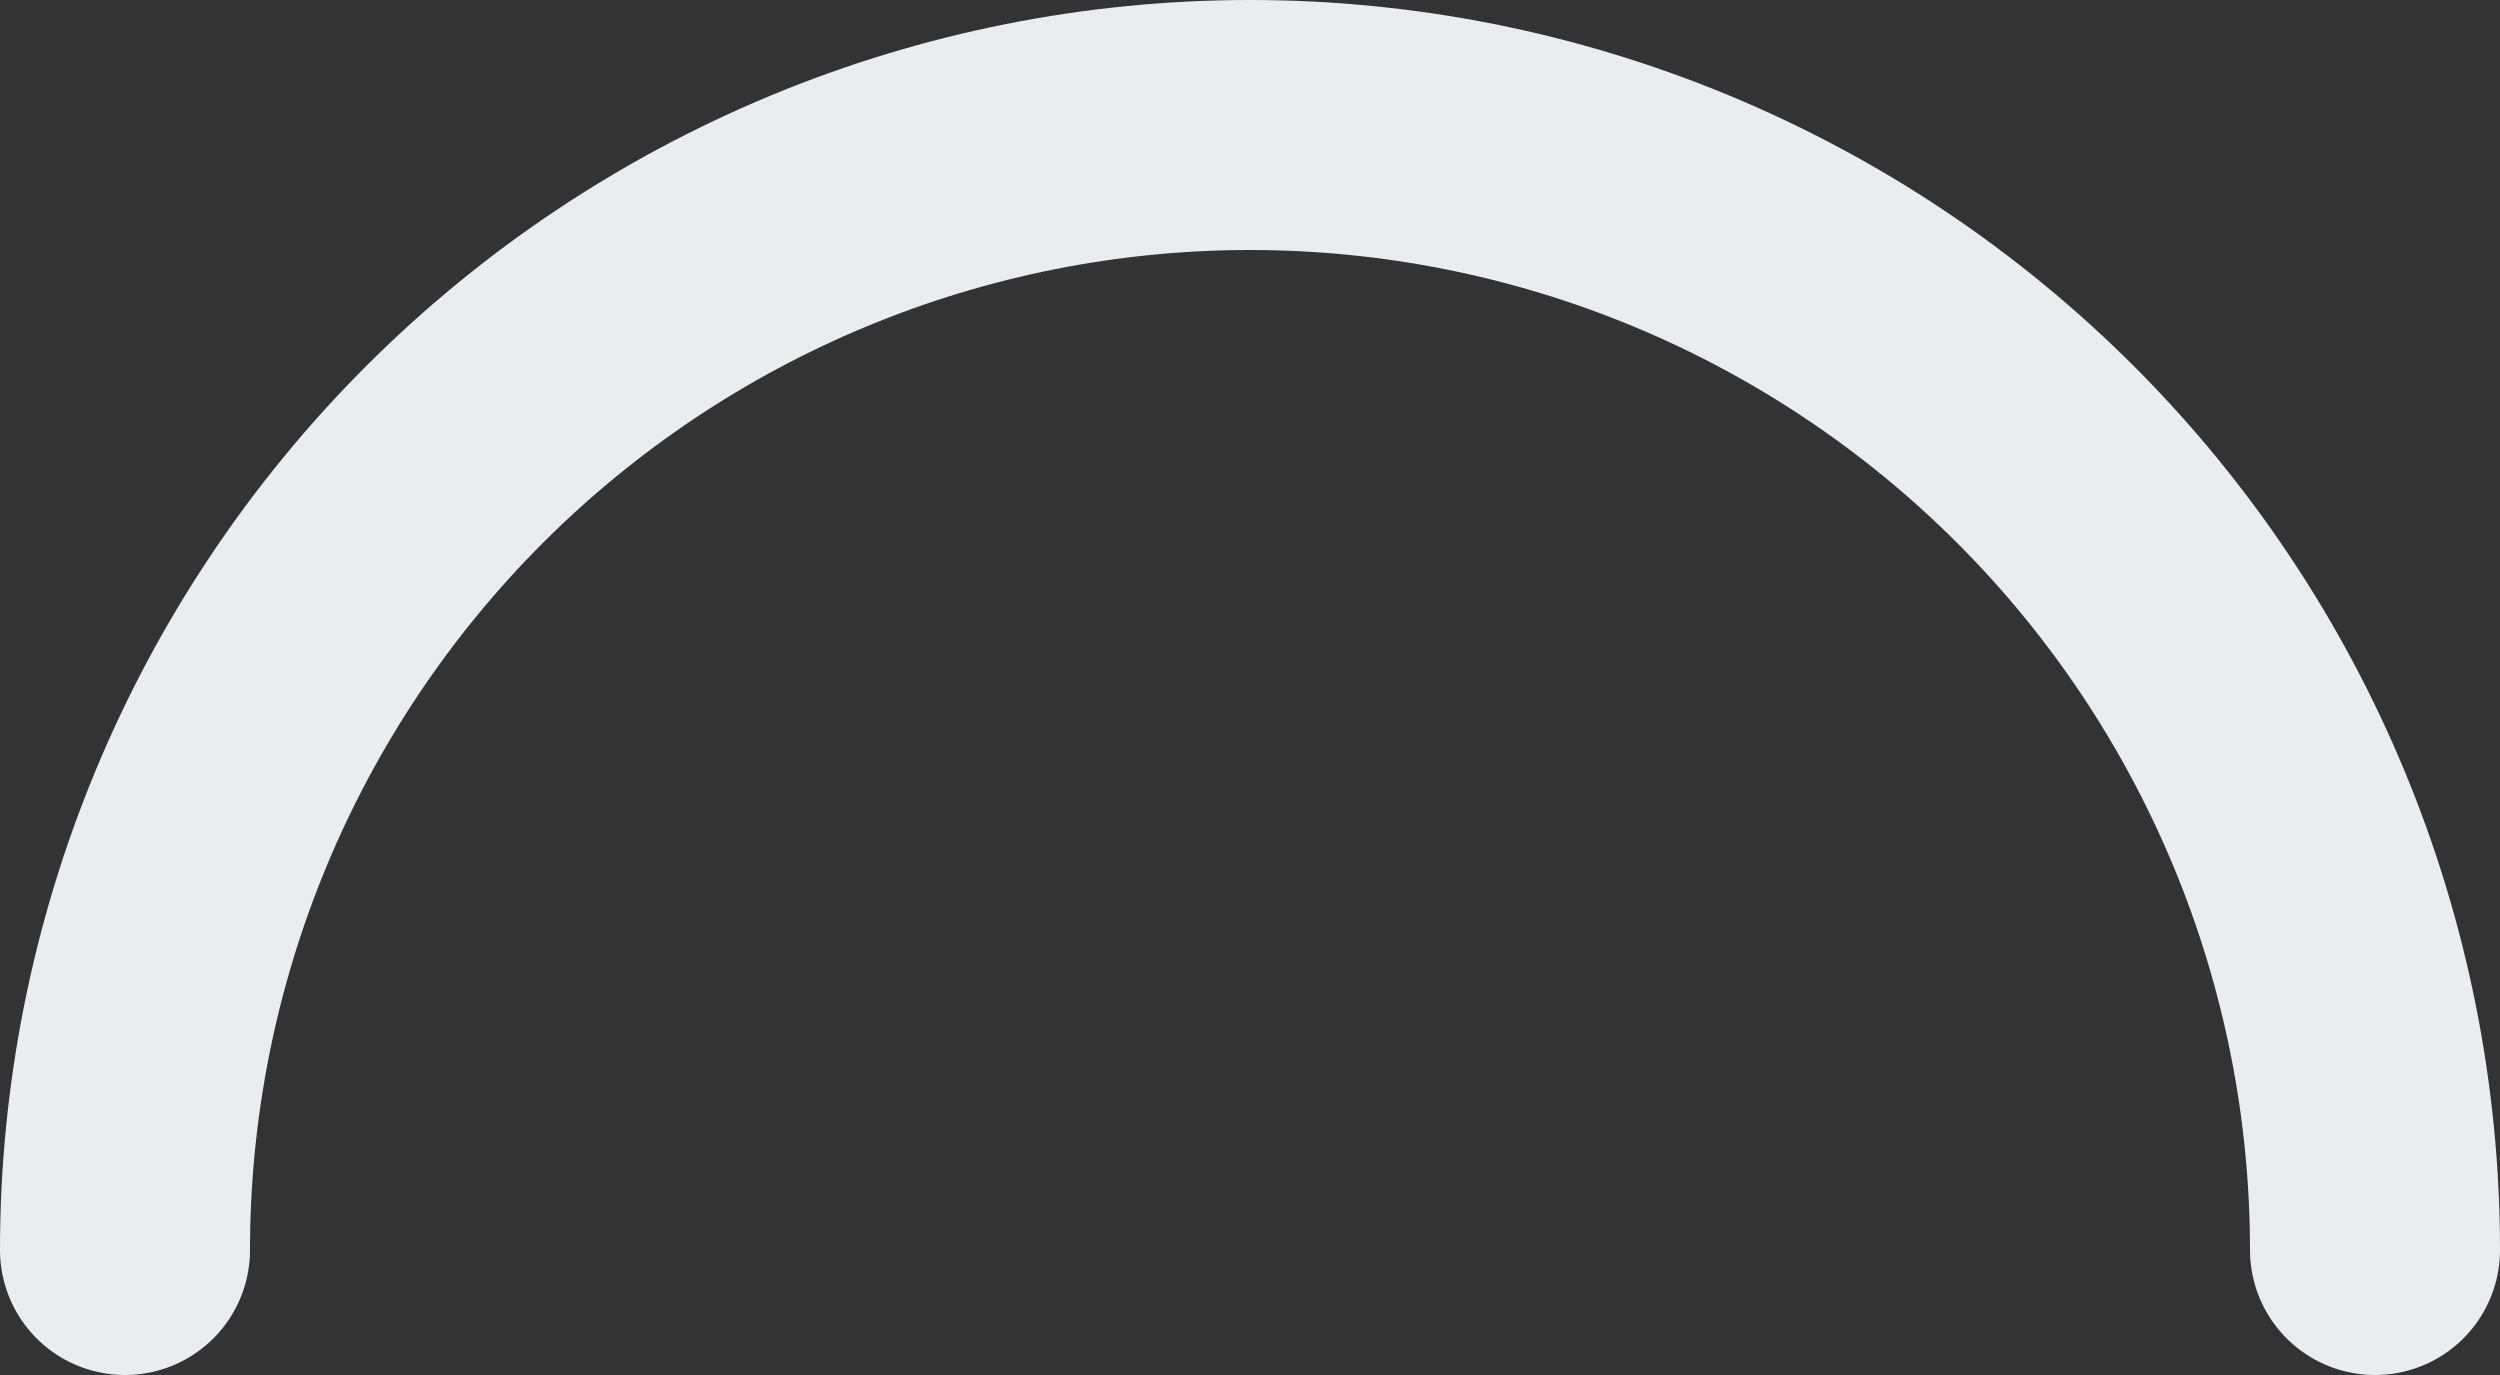 <svg width="240" height="132" viewBox="0 0 240 132" fill="none" xmlns="http://www.w3.org/2000/svg">
<rect x="0" y="0" width="240" height="132" fill="#333333" stroke="none"/>
<path d="M228 120C228 105.817 225.206 91.773 219.779 78.67C214.351 65.567 206.396 53.661 196.368 43.633C186.339 33.604 174.433 25.648 161.33 20.221C148.227 14.793 134.183 12 120 12C105.817 12 91.773 14.793 78.67 20.221C65.567 25.648 53.661 33.604 43.633 43.632C33.604 53.661 25.648 65.567 20.221 78.67C14.793 91.773 12 105.817 12 120" stroke="#EAECF0" stroke-width="24" stroke-linecap="round" stroke-linejoin="round"/>
</svg>
